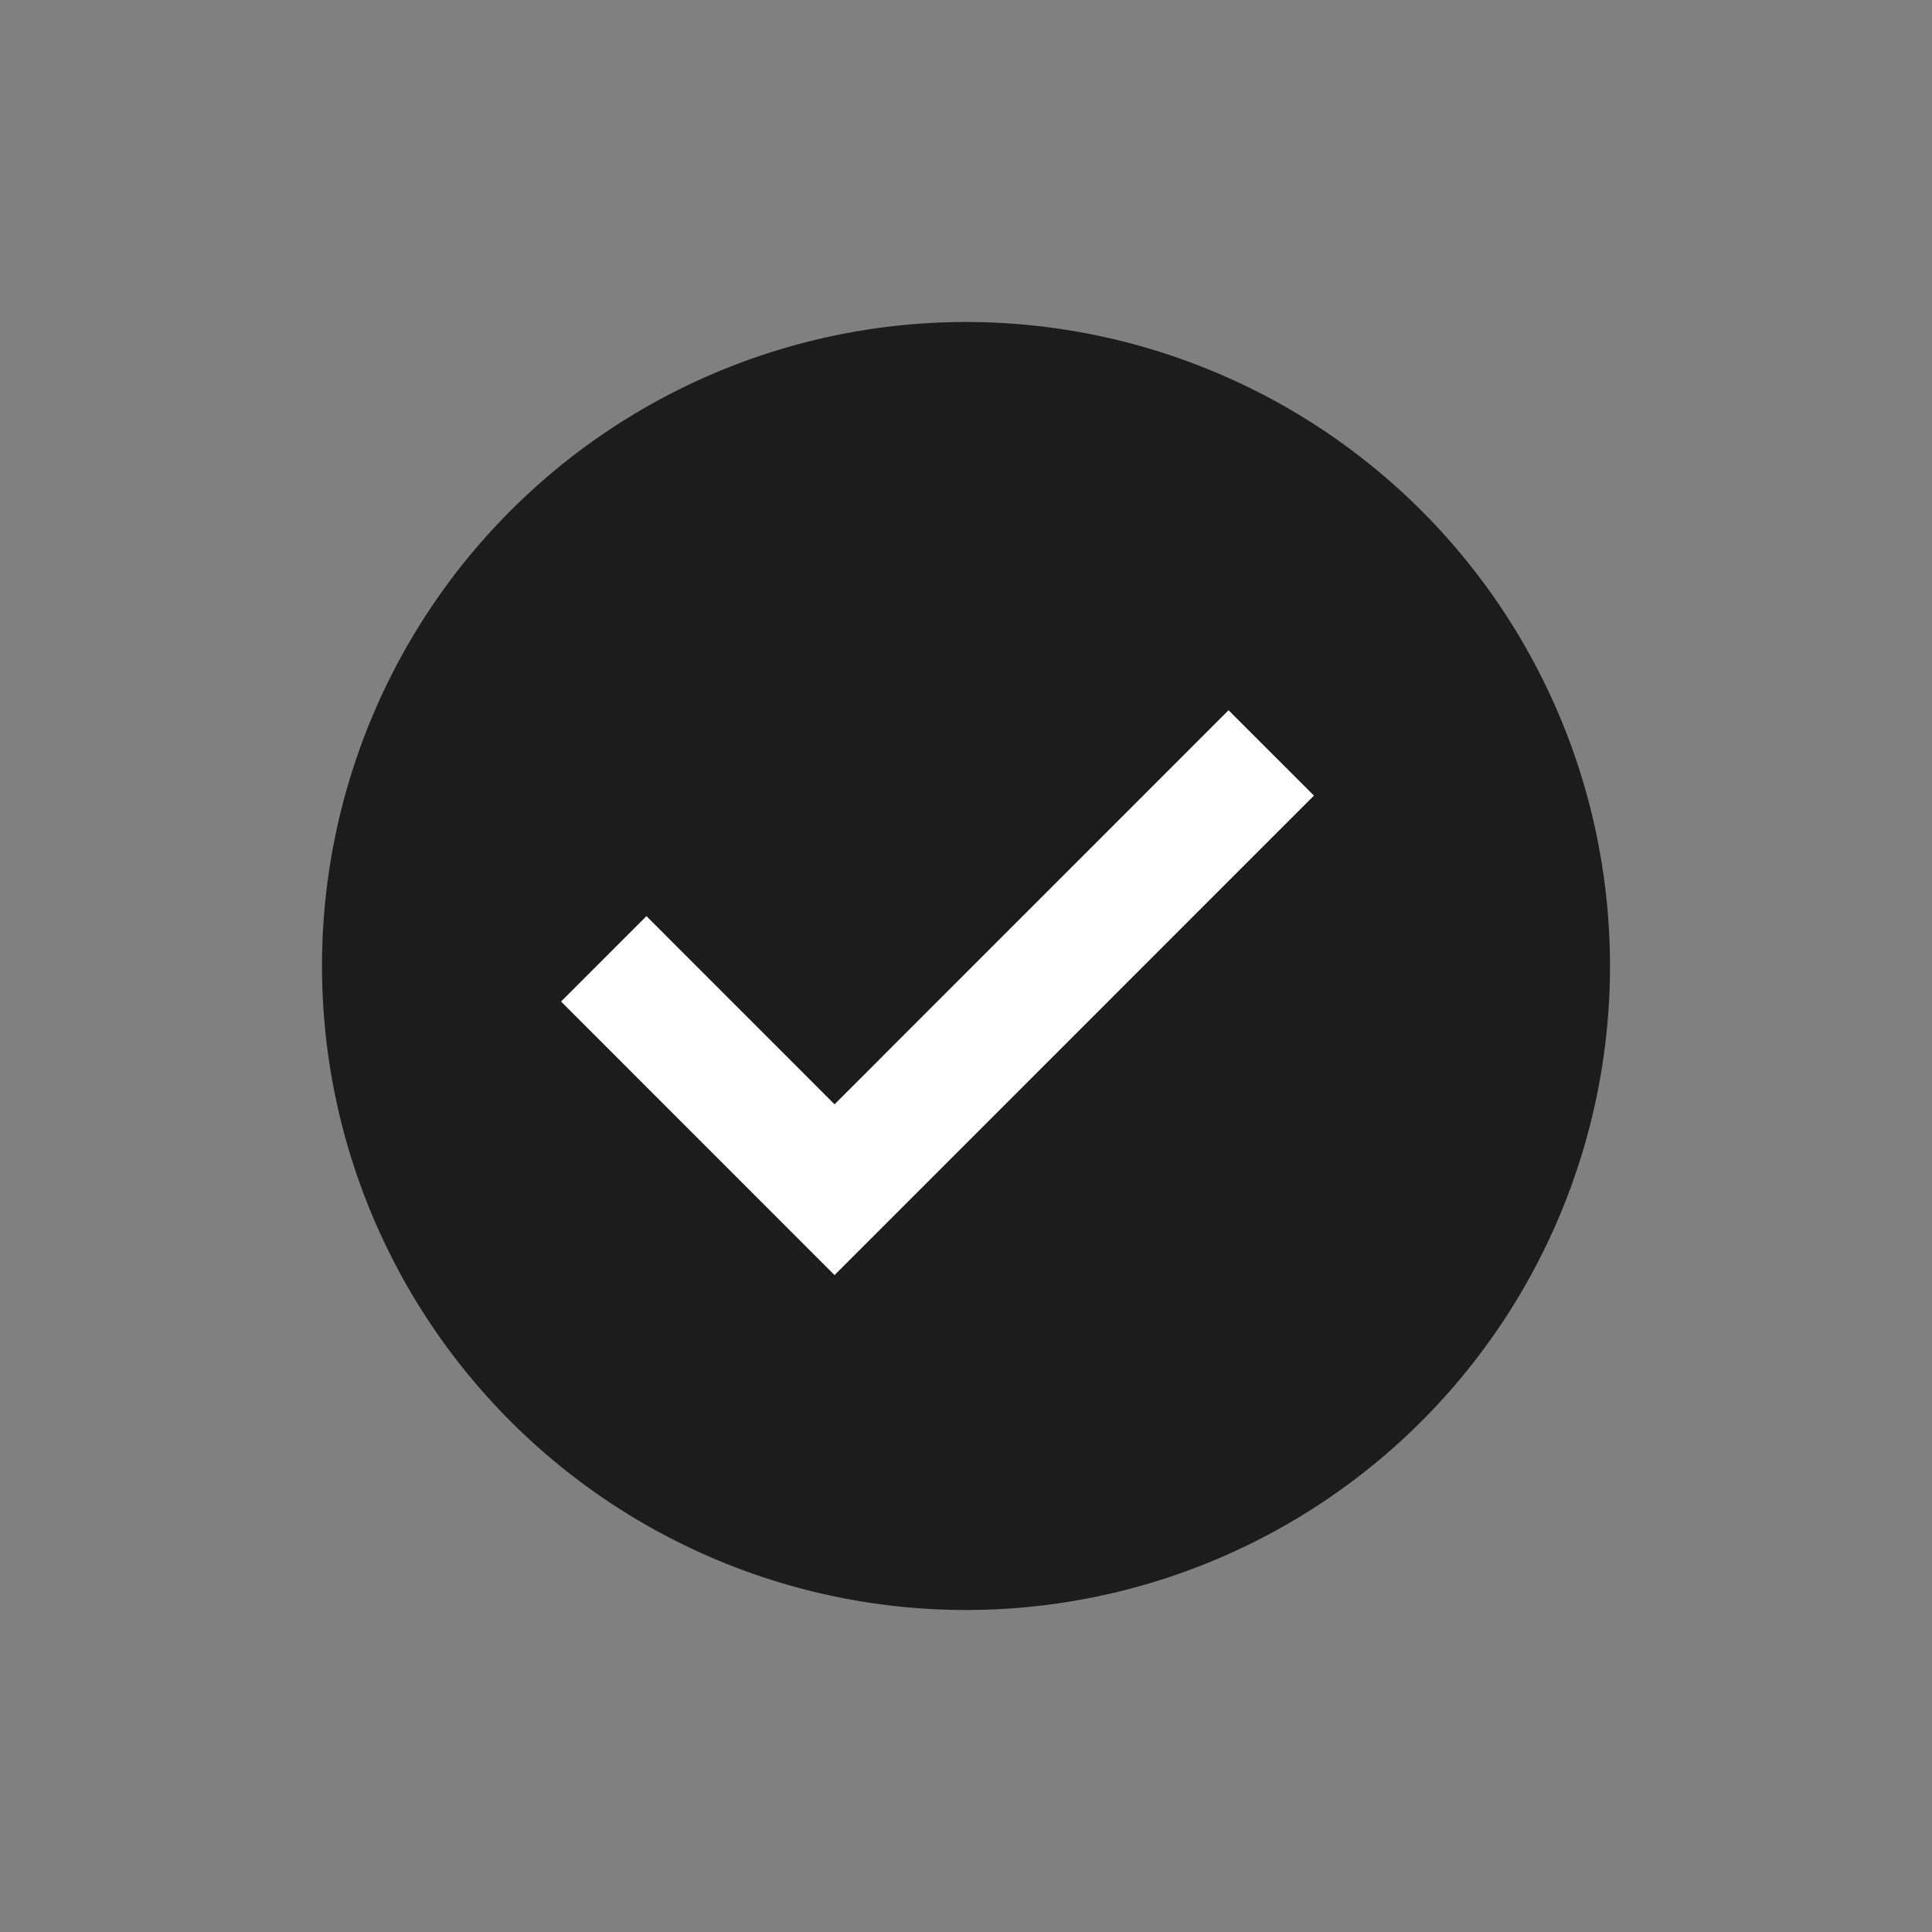 <svg id="btn_done" xmlns="http://www.w3.org/2000/svg" width="24" height="24" viewBox="0 0 24 24">
  <rect x="0" y="0" width="24" height="24" fill="#808080" stroke="none"/>
  <rect id="사각형_1442" data-name="사각형 1442" width="24" height="24" fill="none"/>
  <path id="패스_208" data-name="패스 208" d="M8,0A8,8,0,1,1,0,8,8,8,0,0,1,8,0Z" transform="translate(4 4)" fill="#1c1c1c"/>
  <path id="패스_37" data-name="패스 37" d="M.354,2.911,3.221,5.779,8.646.353" transform="translate(7.146 9)" fill="none" stroke="#fff" stroke-width="1.5"/>
</svg>
